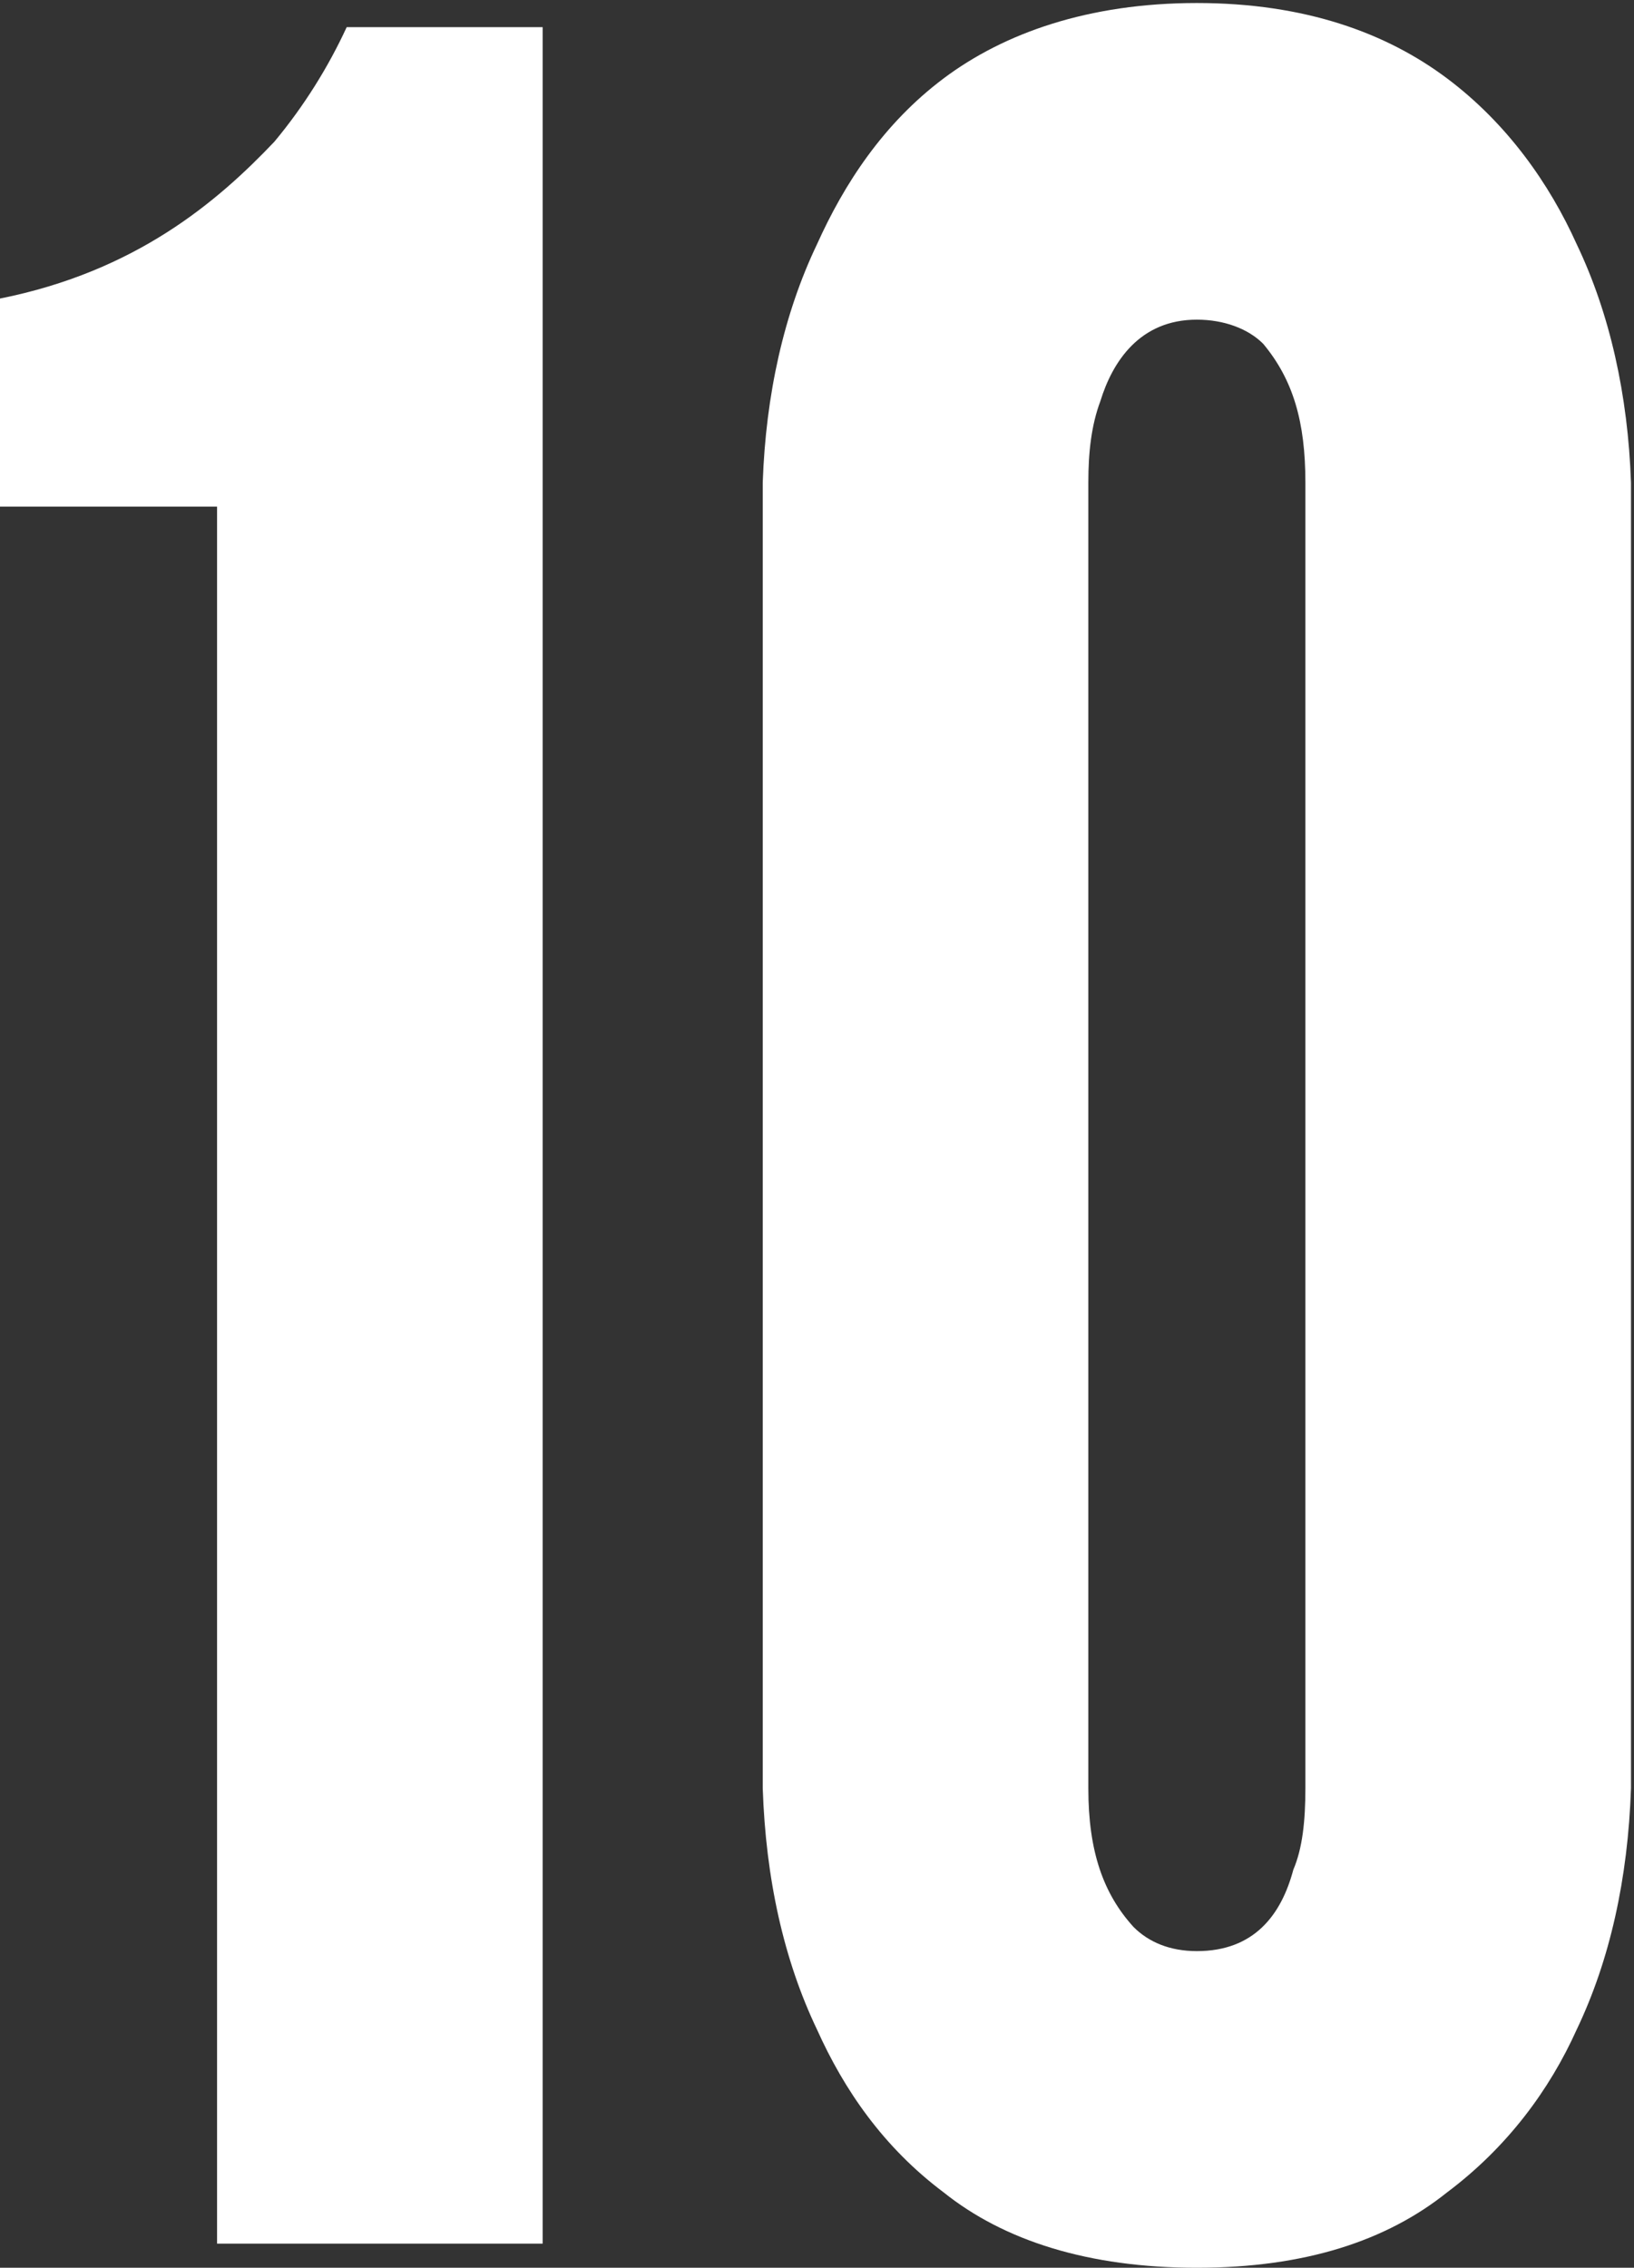 <?xml version="1.0" encoding="UTF-8"?>
<svg width="271px" height="376px" viewBox="0 0 271 376" version="1.1" xmlns="http://www.w3.org/2000/svg" xmlns:xlink="http://www.w3.org/1999/xlink">
    <rect x="0" y="0" width="271" height="376" fill="#333333" stroke="none"/>
    <!-- Generator: Sketch 39.1 (31720) - http://www.bohemiancoding.com/sketch -->
    <title>NUM MASK Copy 8</title>
    <desc>Created with Sketch.</desc>
    <defs></defs>
    <g id="Home" stroke="none" stroke-width="1" fill="none" fill-rule="evenodd">
        <path d="M0,84 L0,49.5 C22.5,45 36,33.5 45.5,23.5 C50.5,17.5 54.5,11 57.5,4.5 L90,4.5 L90,372 L36,372 L36,84 L0,84 Z M270.5,296.5 C270,311.5 267,325 261.5,336.5 C257,346.5 250,356 240,363.5 C230,371.5 216.5,376 198.5,376 C180.5,376 166.5,371.5 156.5,363.5 C146.5,356 140,346.5 135.5,336.5 C130,325 127,311.5 126.5,296.5 L126.5,80 C127,65.5 130,52 135.5,40.5 C140,30.5 146.5,20.5 156.5,13 C166.5,5.5 180.5,0.5 198.5,0.5 C216.5,0.5 230,5.5 240,13 C250,20.5 257,30.5 261.5,40.5 C267,52 270,65.5 270.5,80 L270.5,296.5 Z M216.5,80 C216.5,70 214.5,63 209.5,57 C207,54.5 203,53 198.5,53 C189,53 184.5,60 182.5,66.5 C181,70.5 180.5,75 180.5,80 L180.5,296.5 C180.5,307 183,314 188,319.5 C190.5,322 194,323.5 198.5,323.5 C208,323.5 212.5,317.5 214.5,310 C216,306.5 216.5,302 216.5,296.5 L216.5,80 Z" id="NUM-MASK-Copy-8" fill="#FFFFFF"></path>
    </g>
</svg>